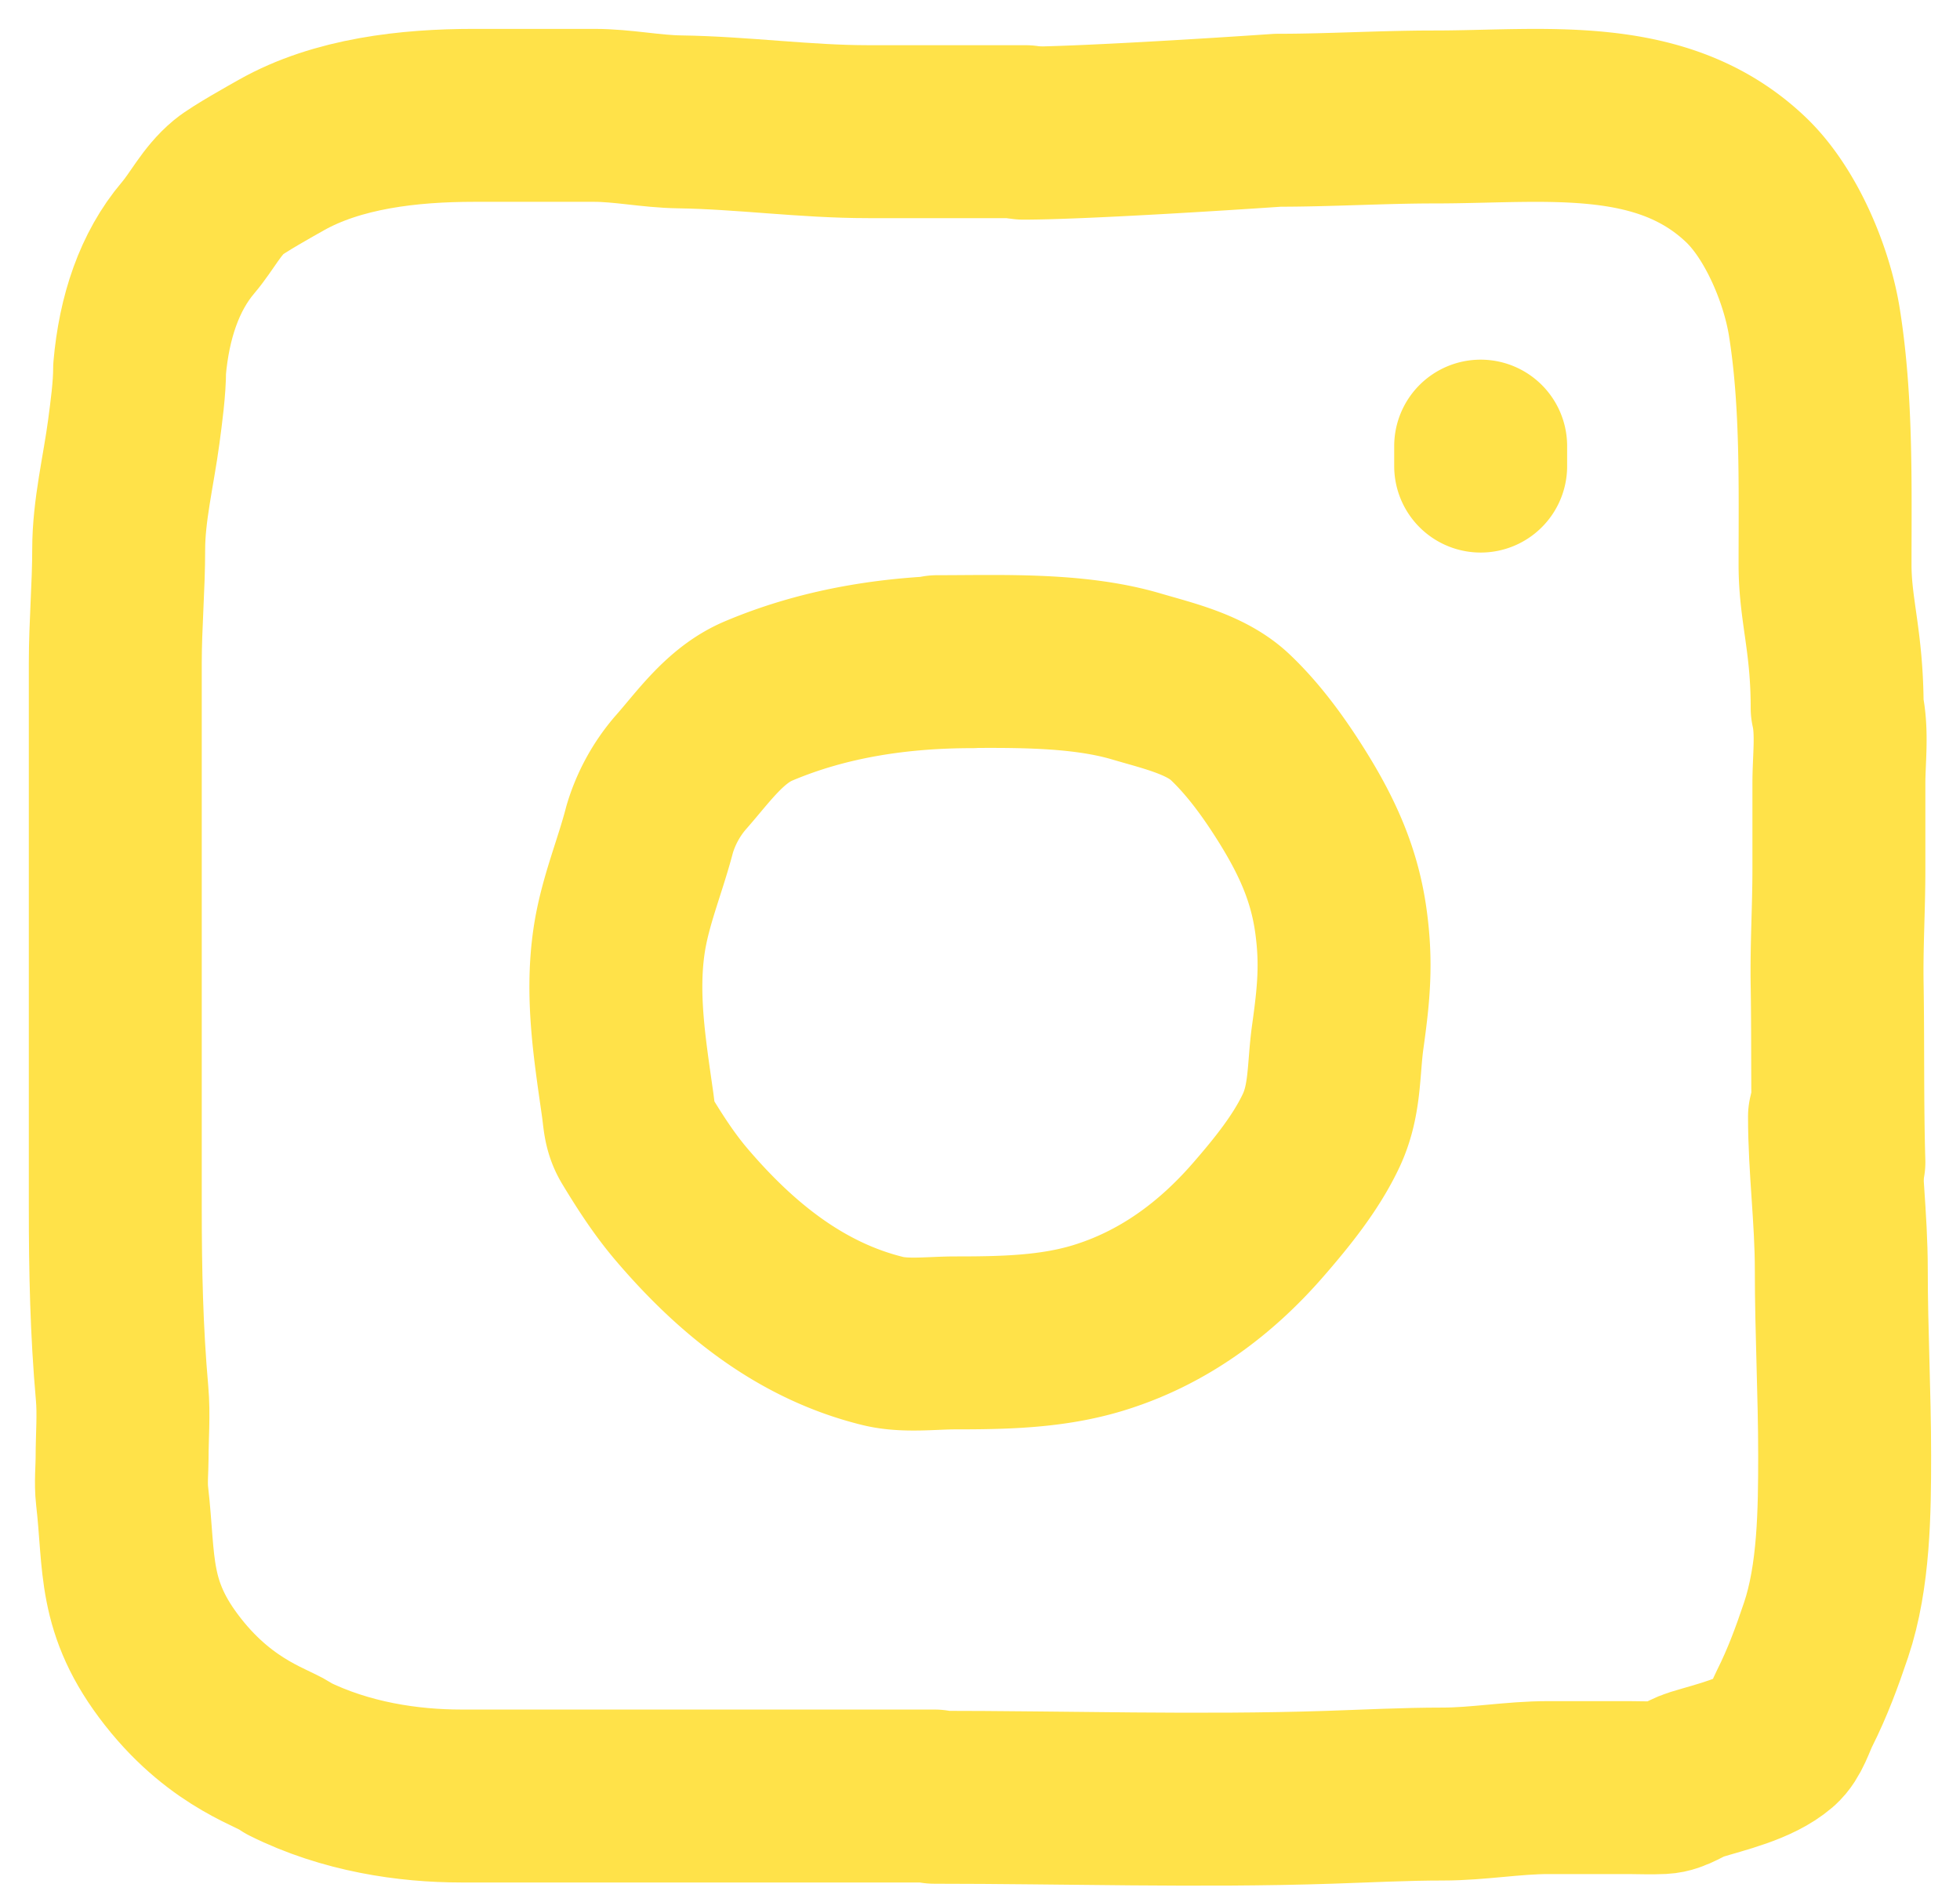 <svg width="34" height="33" fill="none" xmlns="http://www.w3.org/2000/svg"><path d="M17.79 2.284h-2.73c-1.095 0-2.178-.154-3.27-.17-.498-.007-.986-.113-1.484-.113H8.222c-1.12 0-2.367.137-3.346.691-.166.094-.745.417-.906.55-.302.25-.46.591-.708.883-.496.585-.762 1.376-.84 2.272 0 .344-.057.755-.102 1.097-.089.665-.261 1.364-.261 2.03 0 .66-.059 1.312-.059 1.976v9.448m0 .002c0 1.097.022 2.136.118 3.22.033.369 0 .748 0 1.125 0 .166-.025.436 0 .65.137 1.177 0 1.933.882 3.056.882 1.124 1.818 1.331 2 1.5 1 .5 2.096.654 3 .654h8.21m0 .022c2.278 0 4.577.075 6.854 0 .651-.021 1.306-.056 1.963-.056.614 0 1.217-.112 1.833-.112h1.39c.192 0 .387.01.58 0 .214-.01.388-.163.587-.224.44-.135 1.044-.27 1.395-.572.155-.133.228-.398.317-.575.226-.45.39-.895.548-1.365.312-.927.322-2.06.322-3.028 0-1.076-.058-2.146-.058-3.219 0-.901-.118-1.762-.118-2.658" stroke="#FFE249" stroke-width="3" stroke-linecap="round" stroke-linejoin="round"/><path d="M17.754 2.31c.959 0 3.458-.158 4.412-.224.91 0 1.813-.057 2.721-.057 1.902 0 3.933-.3 5.39 1.08.626.591 1.07 1.673 1.198 2.488.217 1.368.184 2.816.184 4.2 0 .794.21 1.321.21 2.484.095.417.03.888.03 1.31v1.488c0 .698-.042 1.323-.03 2.019.016.985 0 2.07.03 3.061m-15.035-8.681c-1.272 0-2.535.186-3.707.682-.586.248-.962.806-1.361 1.255a2.67 2.67 0 00-.526.97c-.169.654-.433 1.262-.532 1.943-.138.945.014 1.878.148 2.82.036.25.03.416.155.622.234.387.48.768.775 1.116.927 1.09 2.053 2.022 3.501 2.377.389.095.853.032 1.254.032.83 0 1.674-.015 2.473-.258 1.127-.343 2.041-1.024 2.787-1.884.408-.47.83-.99 1.092-1.552.244-.527.205-1.06.283-1.616.103-.739.159-1.282.05-2.04-.113-.784-.407-1.428-.825-2.103-.303-.488-.665-.998-1.092-1.402-.419-.396-1.072-.542-1.621-.704-1.064-.315-2.35-.258-3.46-.258m9.427-3.393v-.346" stroke="#FFE249" stroke-width="3" stroke-linecap="round" stroke-linejoin="round"/></svg>
